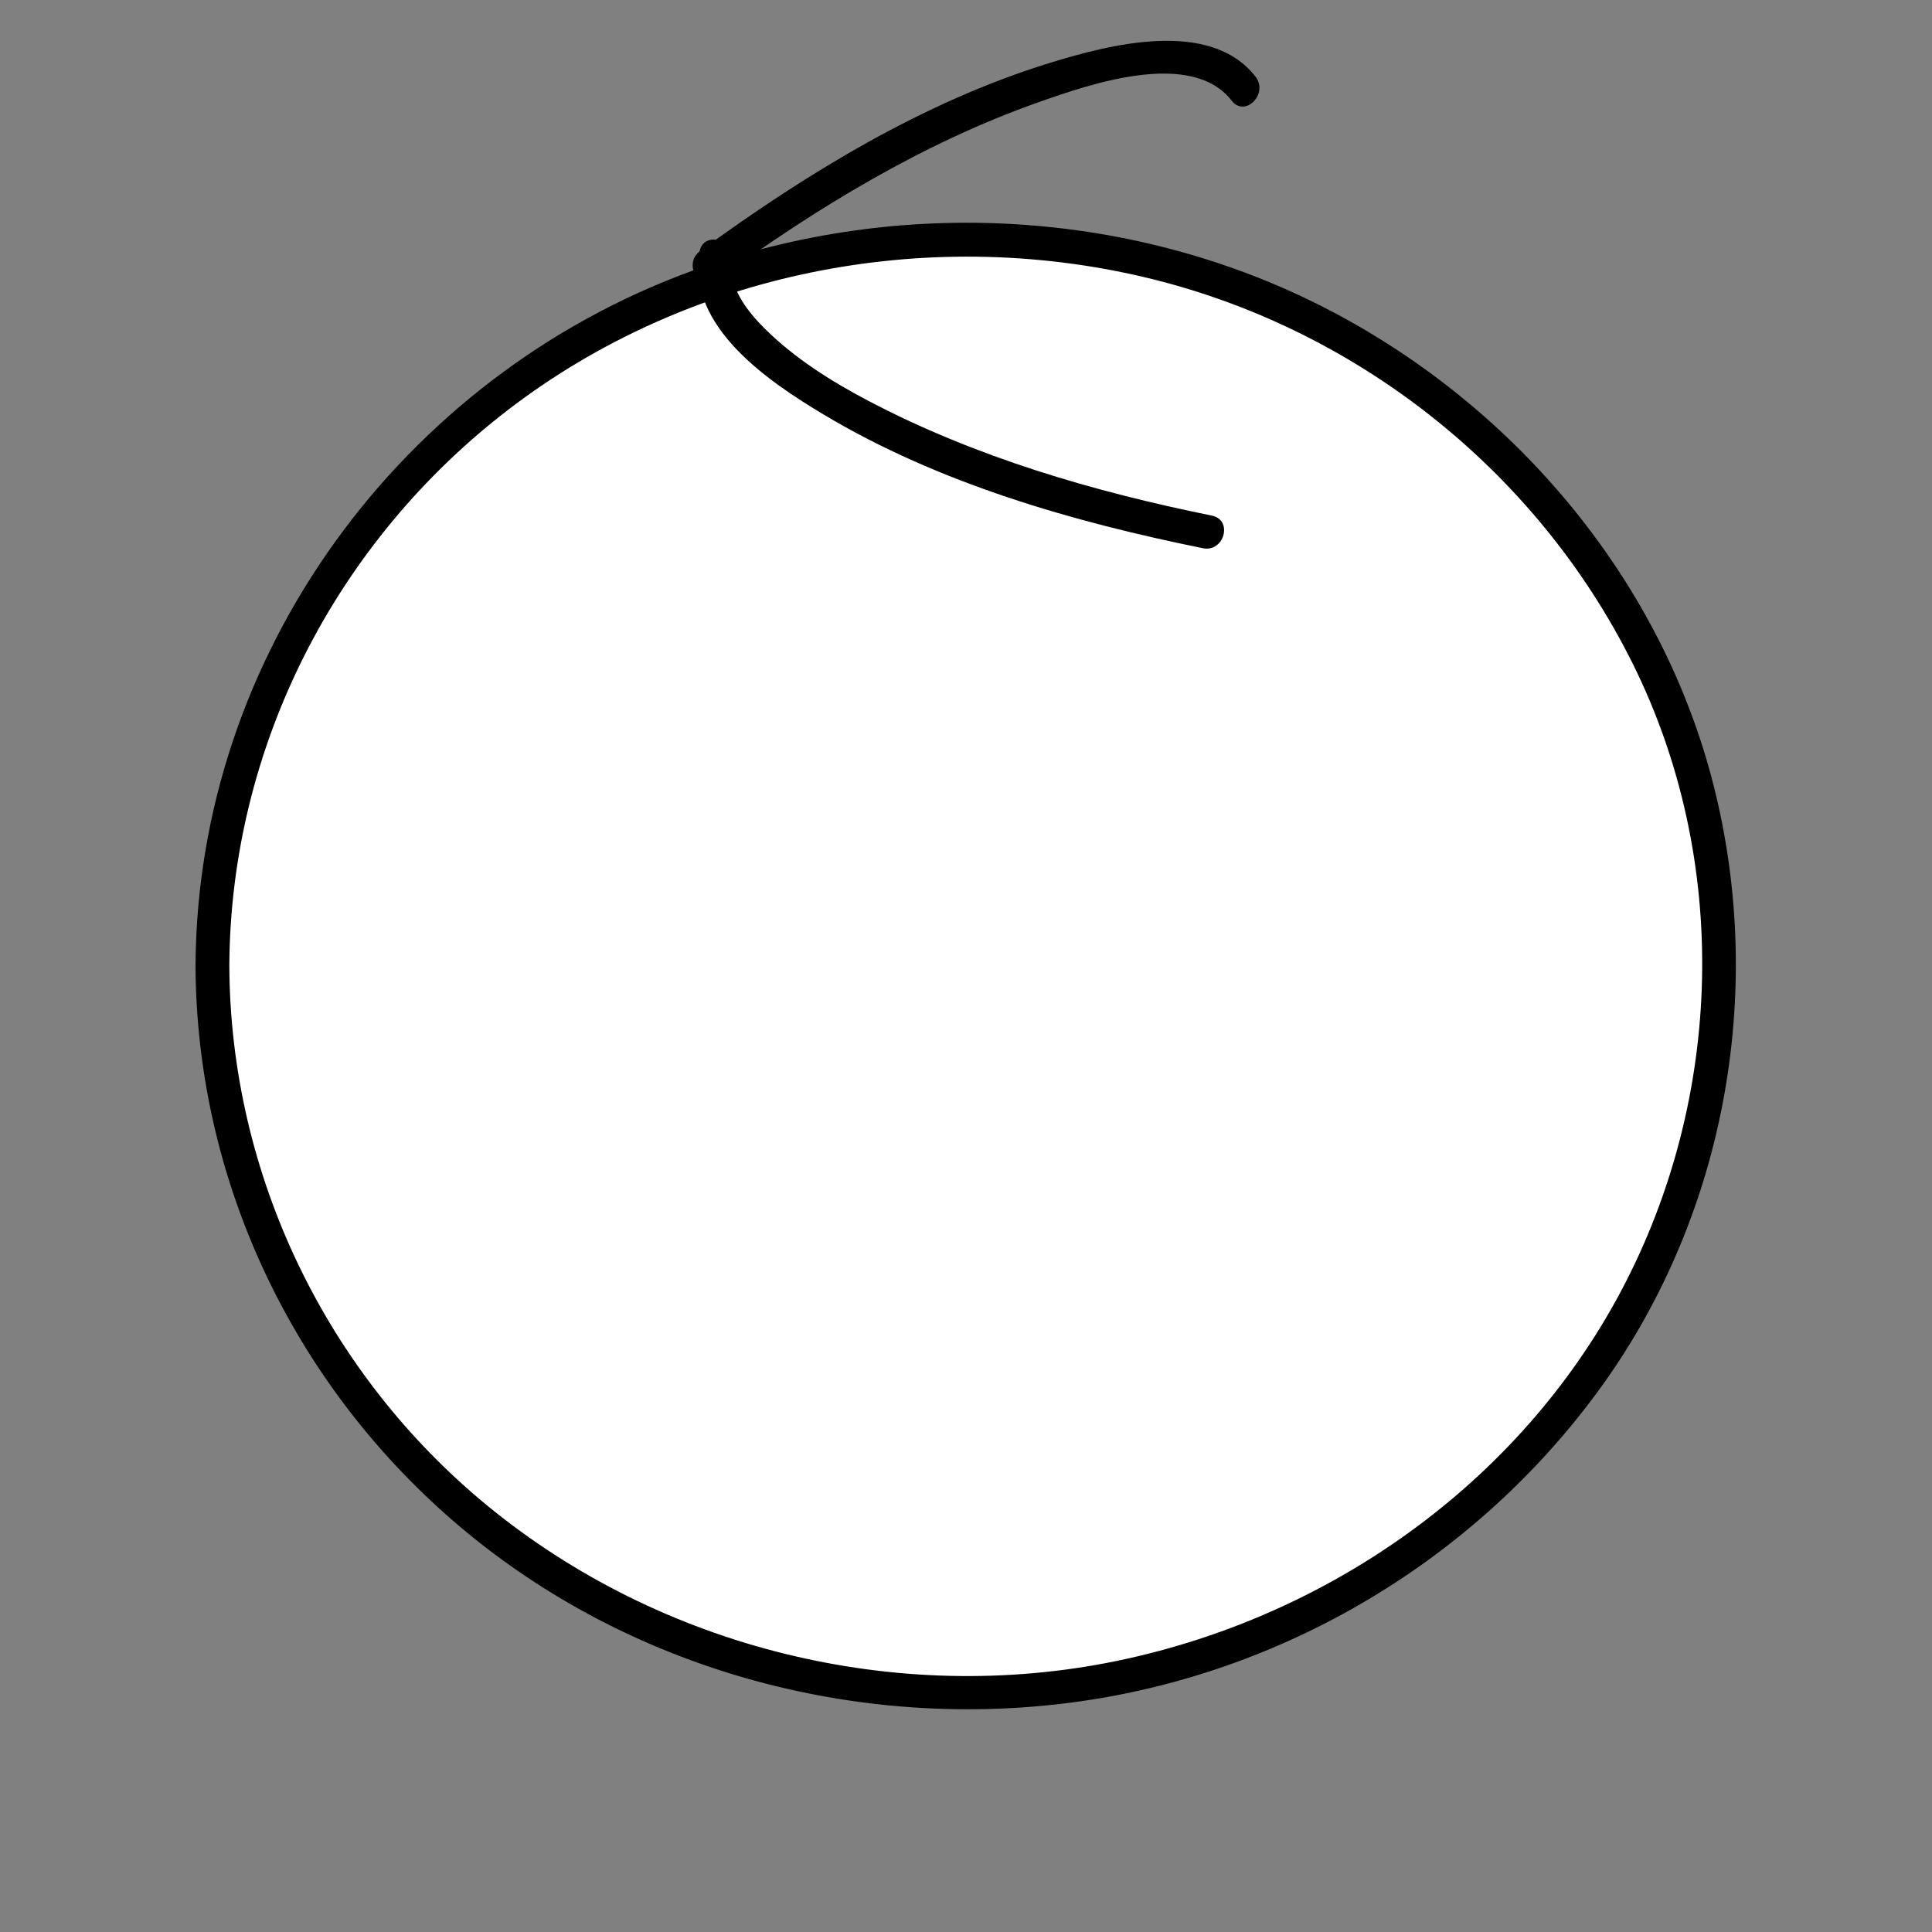 <?xml version="1.0" encoding="utf-8"?>
<!-- Generator: Adobe Illustrator 15.0.0, SVG Export Plug-In . SVG Version: 6.00 Build 0)  -->
<!DOCTYPE svg PUBLIC "-//W3C//DTD SVG 1.1//EN" "http://www.w3.org/Graphics/SVG/1.1/DTD/svg11.dtd">
<svg version="1.1" id="Layer_1" xmlns="http://www.w3.org/2000/svg" xmlns:xlink="http://www.w3.org/1999/xlink" x="0px" y="0px"
	 width="400px" height="400px" viewBox="0 0 400 400" enable-background="new 0 0 400 400" xml:space="preserve">
<rect x="0" y="0" width="400" height="400" fill="#808080" stroke="none"/>
<g>
	<ellipse fill="#FFFFFF" cx="200" cy="199.999" rx="156.02" ry="150.448"/>
	<g>
		<path d="M40.48,199.999c0.207,44.284,20.051,86.136,53.502,115.019c34.412,29.715,80.818,43.023,125.801,37.732
			c44.021-5.18,84.371-28.619,110.715-64.219c26.483-35.791,35.165-82.564,24.362-125.617c-10.635-42.379-40.62-78.161-79.021-98.38
			c-40.508-21.328-89.573-24.096-132.479-8.483C83.126,77.97,40.781,135.596,40.48,199.999c-0.021,4.515,6.979,4.513,7,0
			c0.211-45.286,22.004-87.819,57.896-115.287C142.4,56.378,191.338,46.748,236.562,57.3c43.689,10.194,81.41,39.83,101.414,79.973
			c20.324,40.787,18.912,90.044-2.393,130.101c-21.178,39.814-60.531,67.459-104.395,76.508
			c-45.534,9.393-94.338-2.668-130.25-32.123c-33.4-27.396-53.256-68.553-53.458-111.759
			C47.459,195.486,40.459,195.484,40.48,199.999z"/>
	</g>
</g>
<g>
	<g>
		<path d="M144.826,52.133c-2.696,15.502,14.409,26.935,25.748,33.72c23.755,14.215,51.543,22.191,78.476,27.652
			c4.407,0.894,6.283-5.854,1.861-6.75c-24.519-4.971-49.013-12.118-71.226-23.819c-7.633-4.021-15.078-8.712-21.246-14.791
			c-3.561-3.509-7.801-8.756-6.863-14.151C152.344,49.581,145.599,47.692,144.826,52.133L144.826,52.133z"/>
	</g>
</g>
<g>
	<g>
		<path d="M259.957,15.894c-9.479-12.217-30.621-6.57-42.738-2.827c-26.126,8.071-50.343,22.915-72.287,38.921
			c-3.607,2.631-0.121,8.709,3.533,6.044c20.508-14.959,42.694-28.476,66.736-36.932c10.129-3.563,31.426-11.058,39.807-0.256
			C257.771,24.406,262.688,19.414,259.957,15.894L259.957,15.894z"/>
	</g>
</g>
</svg>
